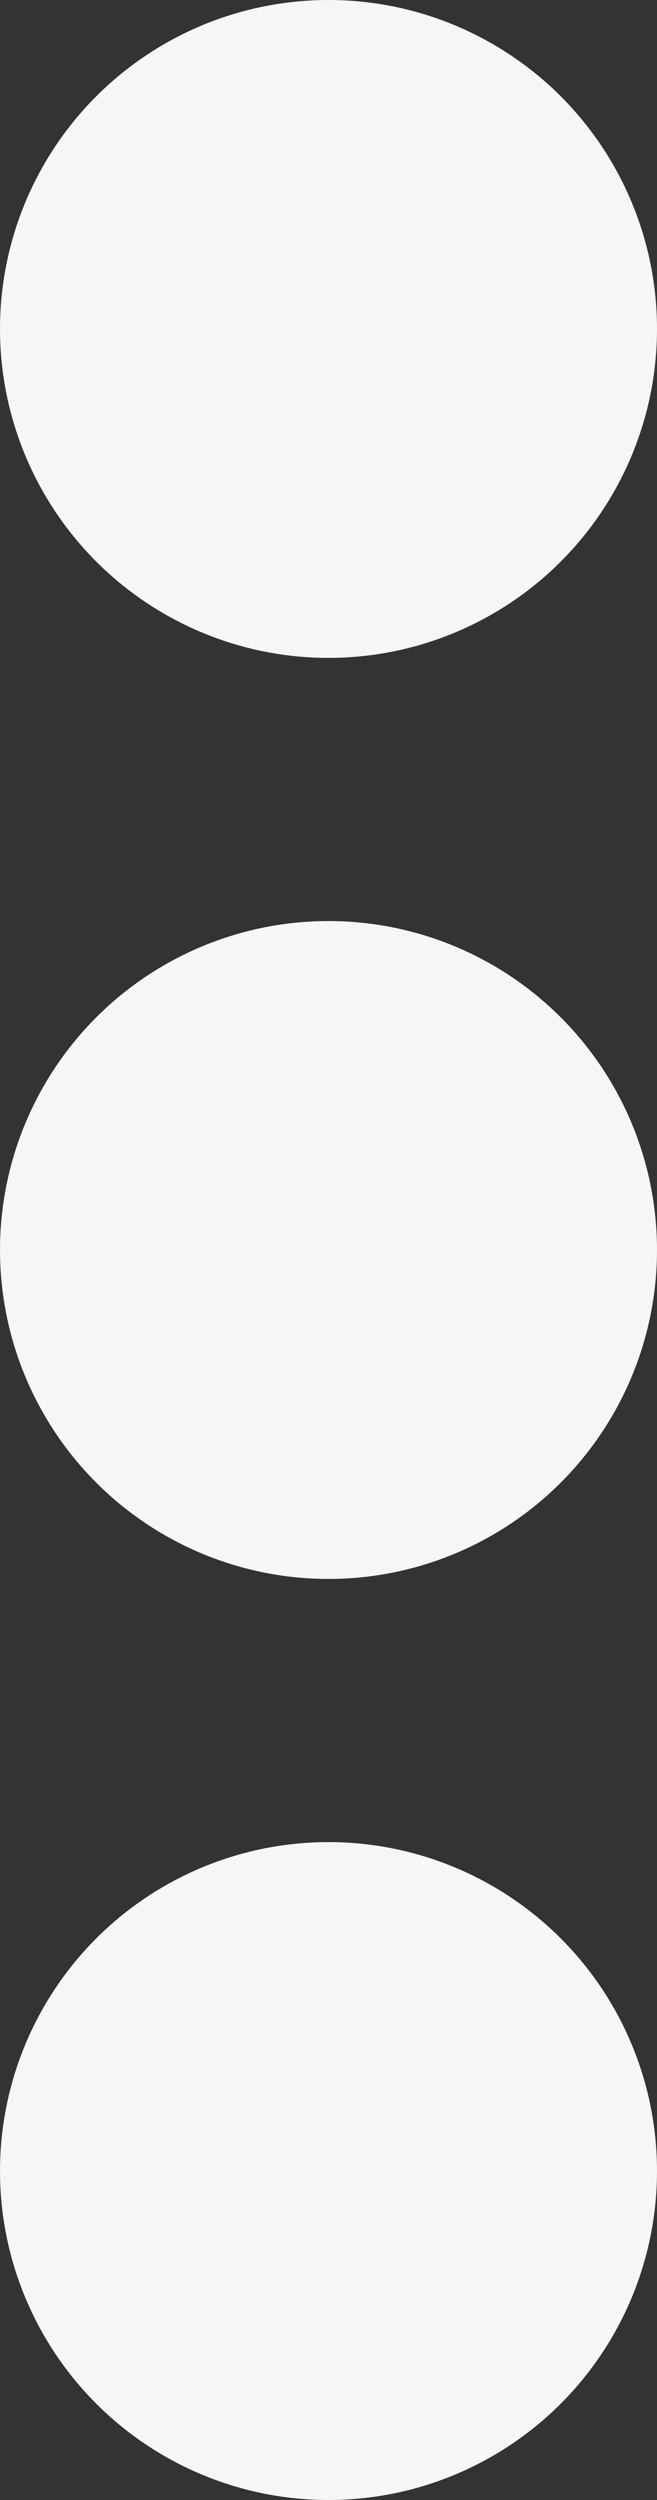<svg xmlns="http://www.w3.org/2000/svg" width="5" height="19" viewBox="0 0 5 19"><rect x="0" y="0" width="5" height="19" fill="#333333" stroke="none"/><g transform="translate(0 -0.468)"><circle cx="2.5" cy="2.5" r="2.5" transform="translate(0 0.468)" fill="#f6f6f6"/><circle cx="2.5" cy="2.5" r="2.5" transform="translate(0 7.468)" fill="#f6f6f6"/><circle cx="2.5" cy="2.5" r="2.5" transform="translate(0 14.468)" fill="#f6f6f6"/></g></svg>